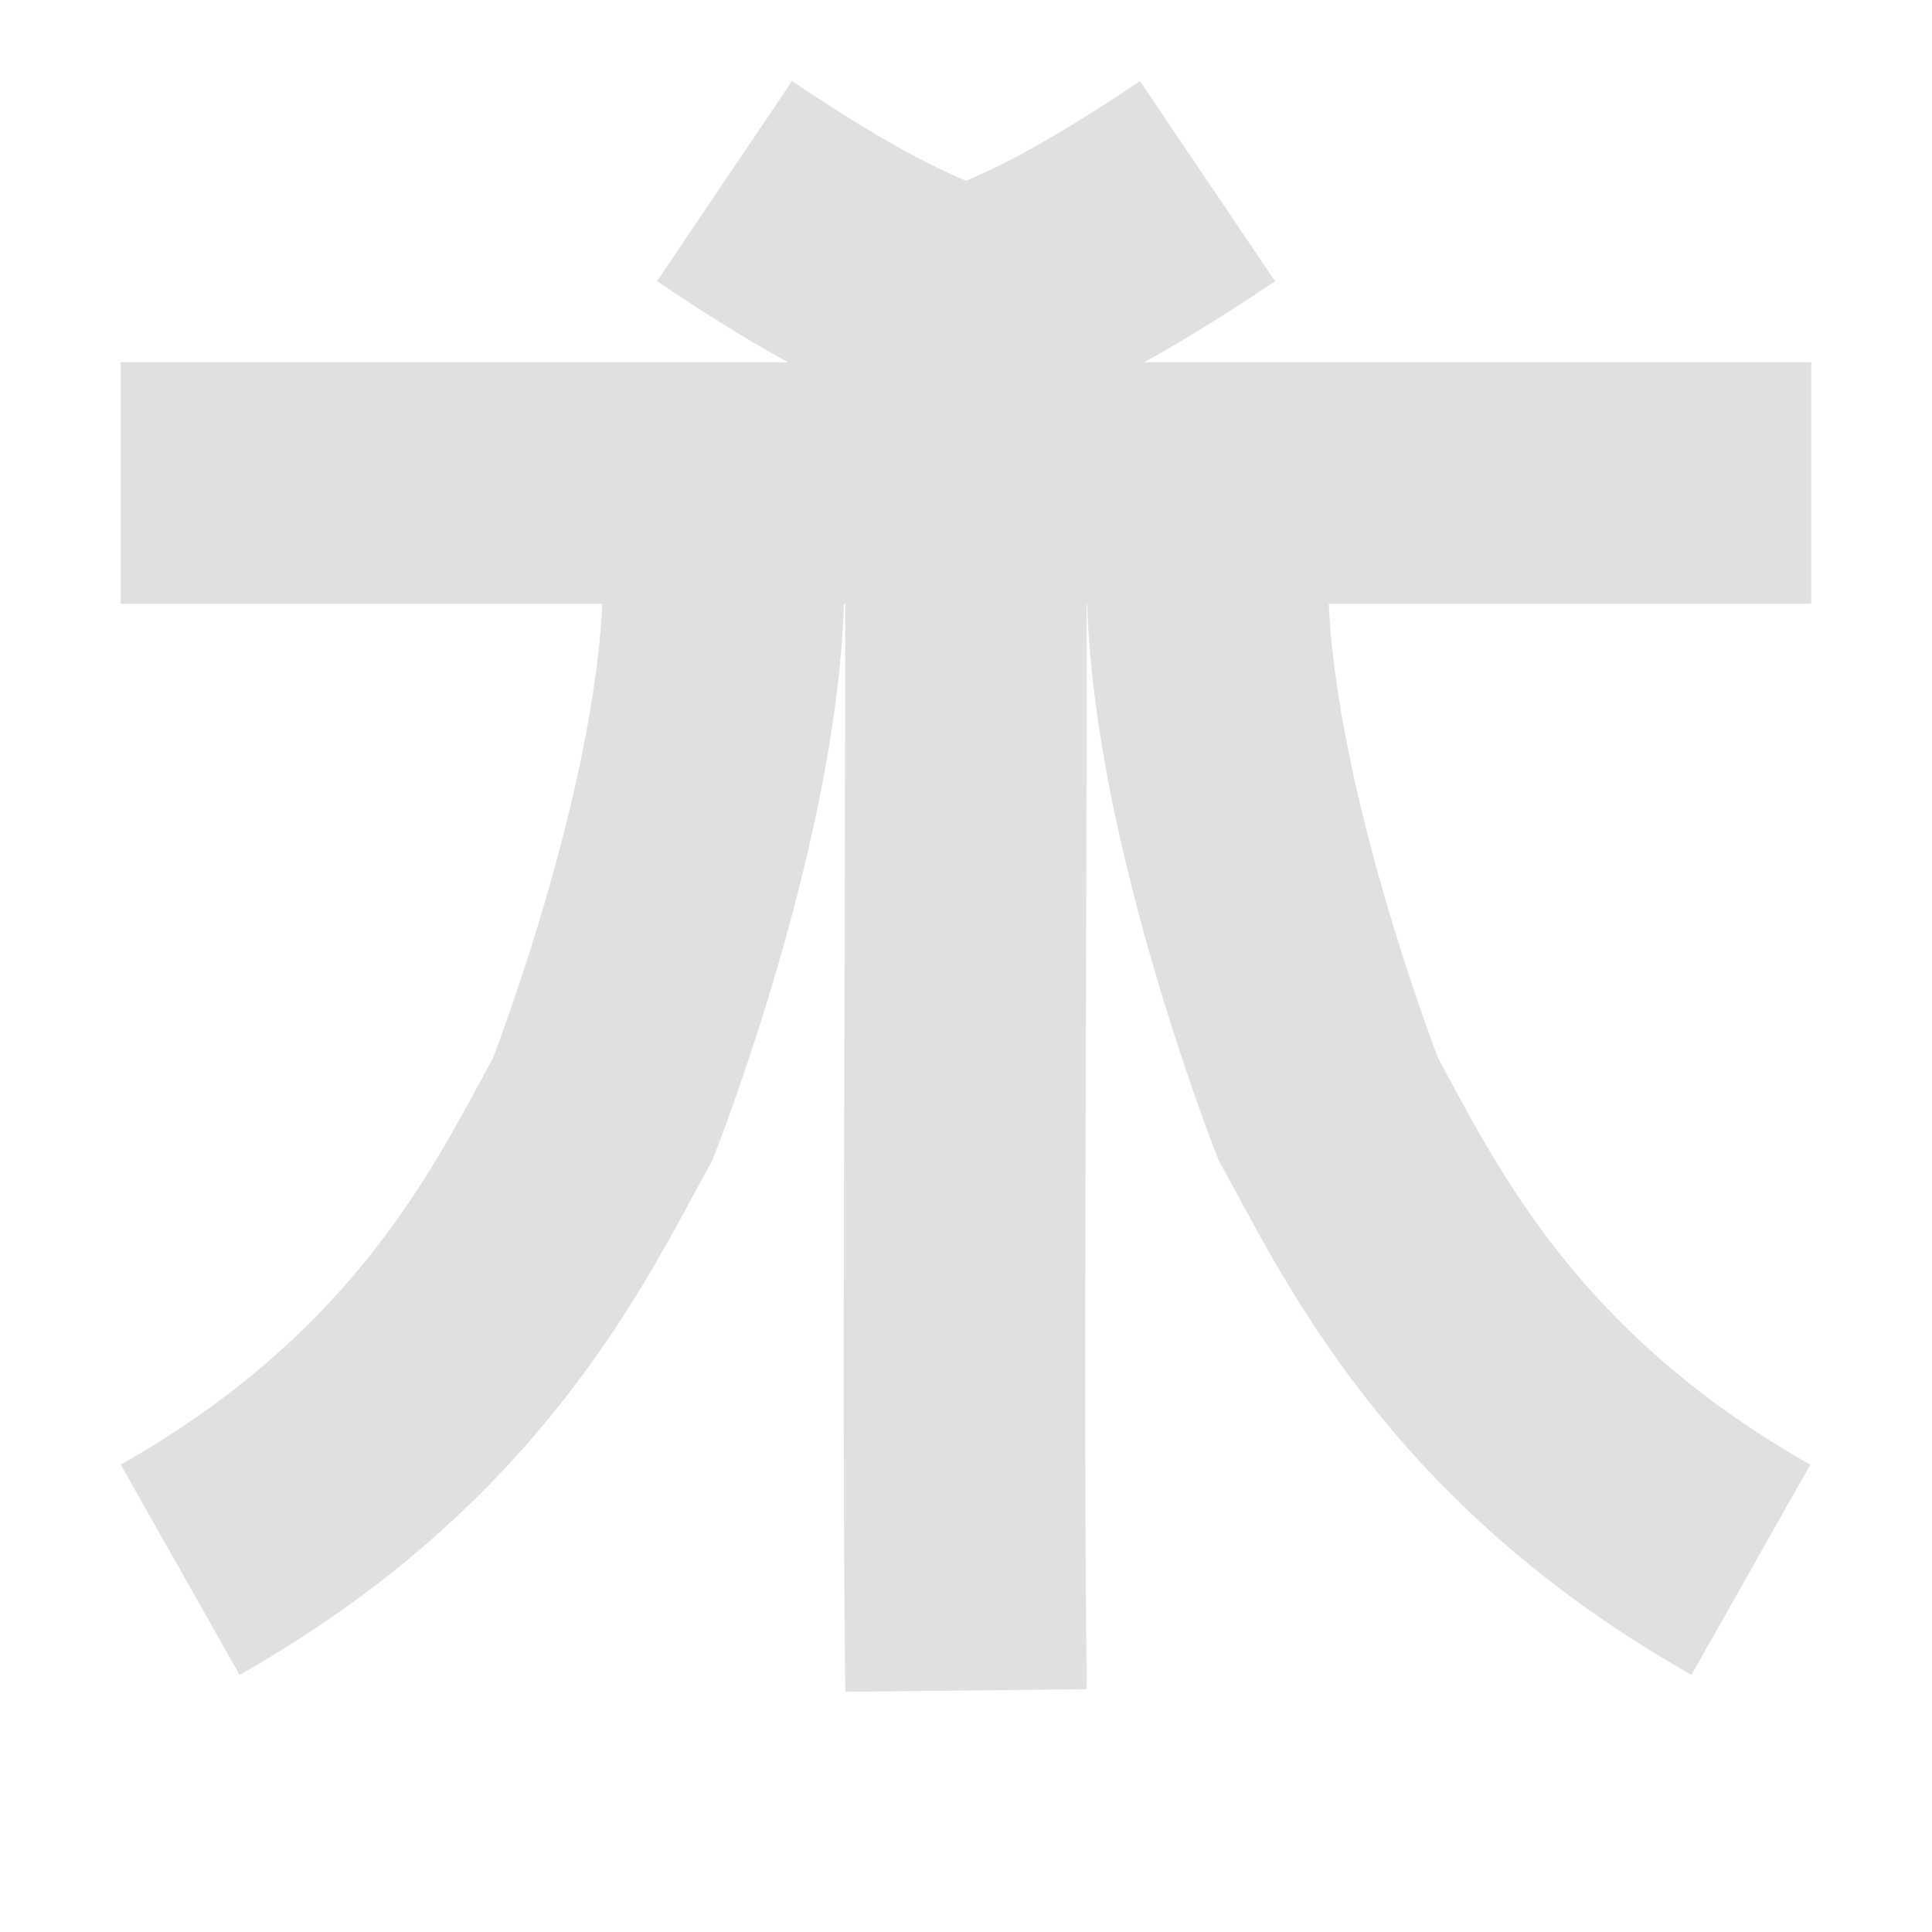<?xml version="1.0" encoding="UTF-8" standalone="no"?>
<svg
   xml:space="preserve"
   width="16"
   height="16"
   version="1.1"
   id="svg6"
   sodipodi:docname="root_icon_alt2.svg"
   inkscape:version="1.1.2 (b8e25be833, 2022-02-05)"
   xmlns:inkscape="http://www.inkscape.org/namespaces/inkscape"
   xmlns:sodipodi="http://sodipodi.sourceforge.net/DTD/sodipodi-0.dtd"
   xmlns="http://www.w3.org/2000/svg"
   xmlns:svg="http://www.w3.org/2000/svg"><defs
     id="defs10" /><sodipodi:namedview
     id="namedview8"
     pagecolor="#ffffff"
     bordercolor="#666666"
     borderopacity="1.0"
     inkscape:pageshadow="2"
     inkscape:pageopacity="0.0"
     inkscape:pagecheckerboard="0"
     showgrid="false"
     inkscape:zoom="32"
     inkscape:cx="5.5"
     inkscape:cy="9.171875"
     inkscape:window-width="1920"
     inkscape:window-height="1017"
     inkscape:window-x="-8"
     inkscape:window-y="-8"
     inkscape:window-maximized="1"
     inkscape:current-layer="svg6"
     inkscape:showpageshadow="2"
     inkscape:deskcolor="#d1d1d1" /><path
     fill="none"
     stroke="#8eef97"
     stroke-width="2"
     d="M 1,4 H 15"
     id="path2625"
     sodipodi:nodetypes="cc"
     style="stroke:#e0e0e0;stroke-opacity:1" /><path
     fill="none"
     stroke="#8eef97"
     stroke-width="2"
     d="M 8,4.438 C 8,9.021 7.971,11.341 8,14"
     id="path8911"
     sodipodi:nodetypes="cc"
     style="stroke:#e0e0e0;stroke-opacity:1" /><a
     id="a317"
     transform="translate(-0.008,-1)"><path
       fill="none"
       stroke="#8eef97"
       stroke-width="2"
       d="M 1.5,14 C 3.754,12.726 4.506,11.077 5,10.184 5,10.184 6,7.643 6,5.8"
       id="path314"
       sodipodi:nodetypes="ccc"
       style="stroke:#e0e0e0;stroke-opacity:1" /><path
       fill="none"
       stroke="#8eef97"
       stroke-width="2"
       d="m 14.508,14 c -2.254,-1.274 -3.006,-2.923 -3.5,-3.816 0,0 -1,-2.541 -1,-4.384"
       id="path1955"
       sodipodi:nodetypes="ccc"
       style="stroke:#e0e0e0;stroke-opacity:1" /></a><path
     fill="none"
     stroke="#8eef97"
     stroke-width="2"
     d="M 10,1.5 C 8.138,2.757 8.138,2.293 8.138,2.757 8.138,3.151 8.015,3.67 8,5"
     id="path2845"
     sodipodi:nodetypes="csc"
     style="stroke:#e0e0e0;stroke-opacity:1" /><path
     fill="none"
     stroke="#8eef97"
     stroke-width="2"
     d="M 6,1.5 C 7.862,2.757 7.862,2.293 7.862,2.757 7.862,3.151 7.985,3.67 8,5"
     id="path3918"
     sodipodi:nodetypes="csc"
     style="stroke:#e0e0e0;stroke-opacity:1" /></svg>
